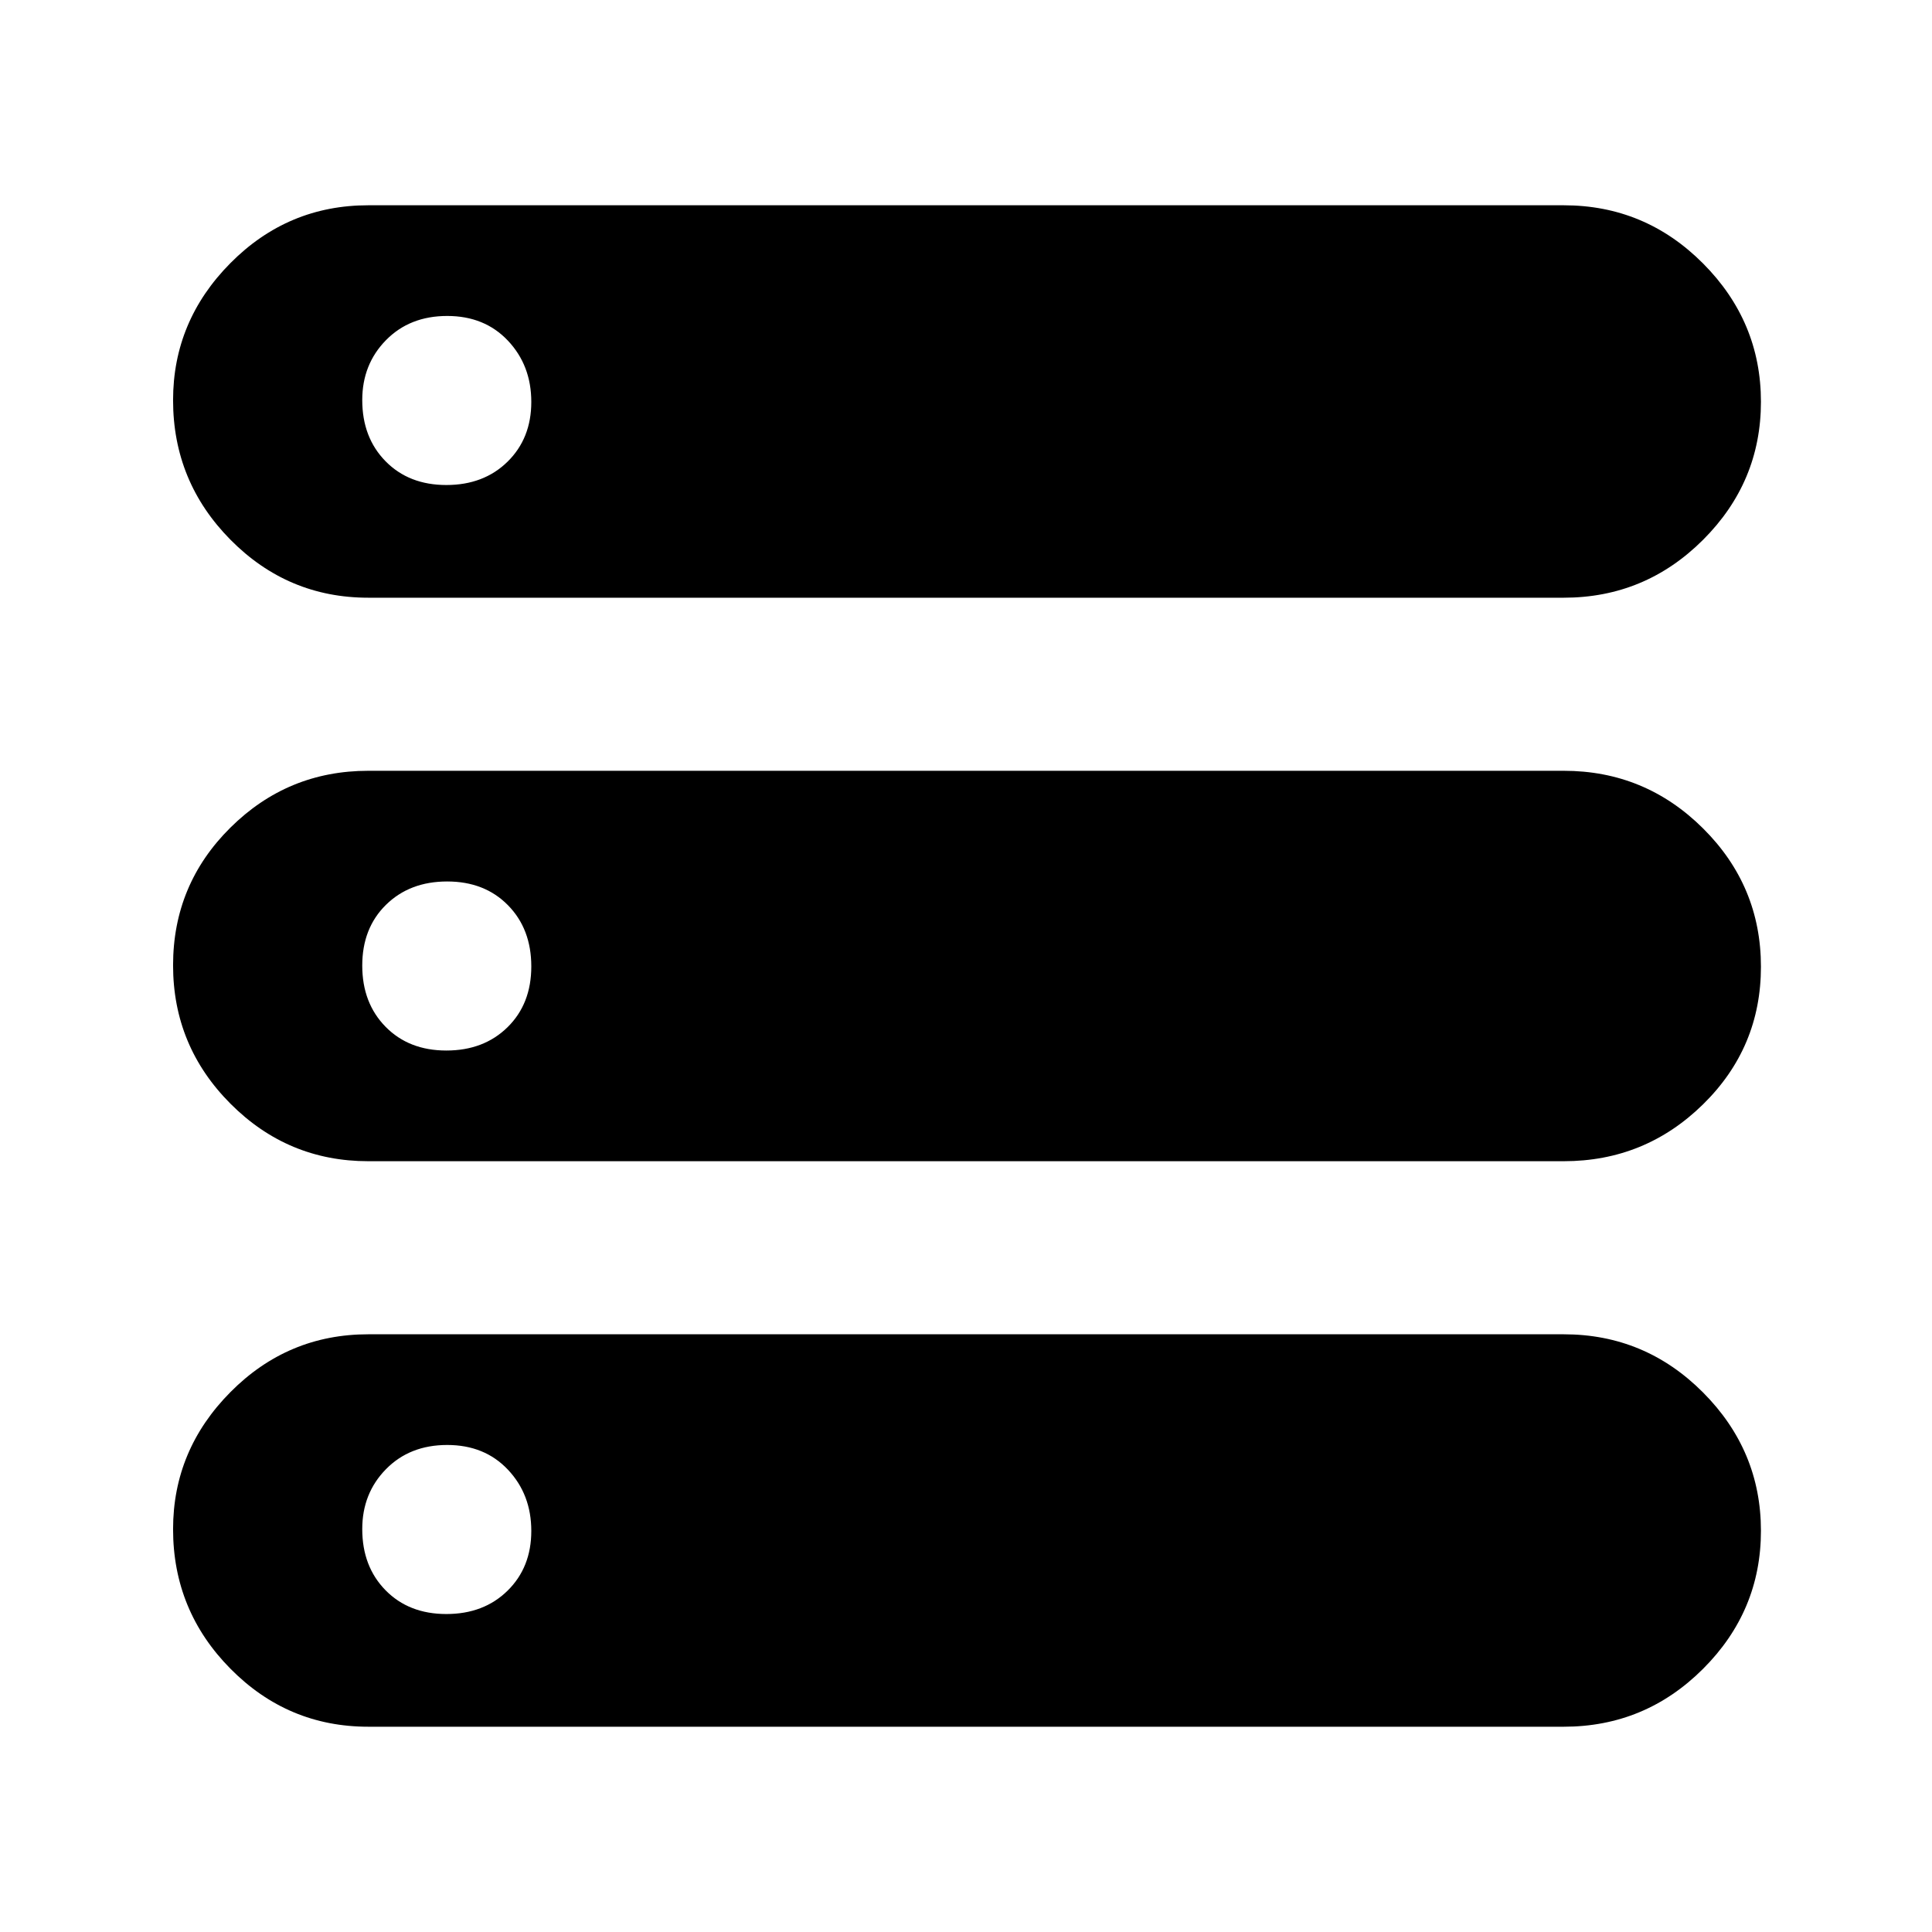 <svg xmlns="http://www.w3.org/2000/svg" width="48" height="48" viewBox="0 -960 960 960"><path d="M183-102q-40.012 0-68.506-28.832Q86-159.663 86-200.15q0-39.375 28.494-68.113Q142.988-297 183-297h594q40.425 0 69.213 28.888Q875-239.224 875-199.35q0 39.875-28.787 68.612Q817.425-102 777-102H183Zm0-561q-40.012 0-68.506-28.832Q86-720.663 86-761.15q0-39.375 28.494-68.113Q142.988-858 183-858h594q40.425 0 69.213 28.888Q875-800.224 875-760.35q0 39.875-28.787 68.613Q817.425-663 777-663H183Zm0 280q-40.012 0-68.506-28.6Q86-440.201 86-480.363q0-40.162 28.494-68.4Q142.988-577 183-577h594q40.425 0 69.213 28.6Q875-519.799 875-479.637q0 40.162-28.787 68.4Q817.425-383 777-383H183Zm38.789-336q18.611 0 30.411-11.589 11.8-11.59 11.8-29.7 0-18.111-11.589-30.411-11.59-12.3-30.2-12.3-18.611 0-30.411 12.014-11.8 12.015-11.8 29.775 0 18.611 11.589 30.411 11.59 11.8 30.2 11.8Zm0 281q18.611 0 30.411-11.589 11.8-11.59 11.8-30.2 0-18.611-11.589-30.411-11.59-11.8-30.2-11.8-18.611 0-30.411 11.589-11.8 11.59-11.8 30.2 0 18.611 11.589 30.411 11.59 11.8 30.2 11.8Zm0 280q18.611 0 30.411-11.589 11.8-11.59 11.8-29.7 0-18.111-11.589-30.411-11.59-12.3-30.2-12.3-18.611 0-30.411 12.014-11.8 12.015-11.8 29.775 0 18.611 11.589 30.411 11.59 11.8 30.2 11.8Z"/></svg>